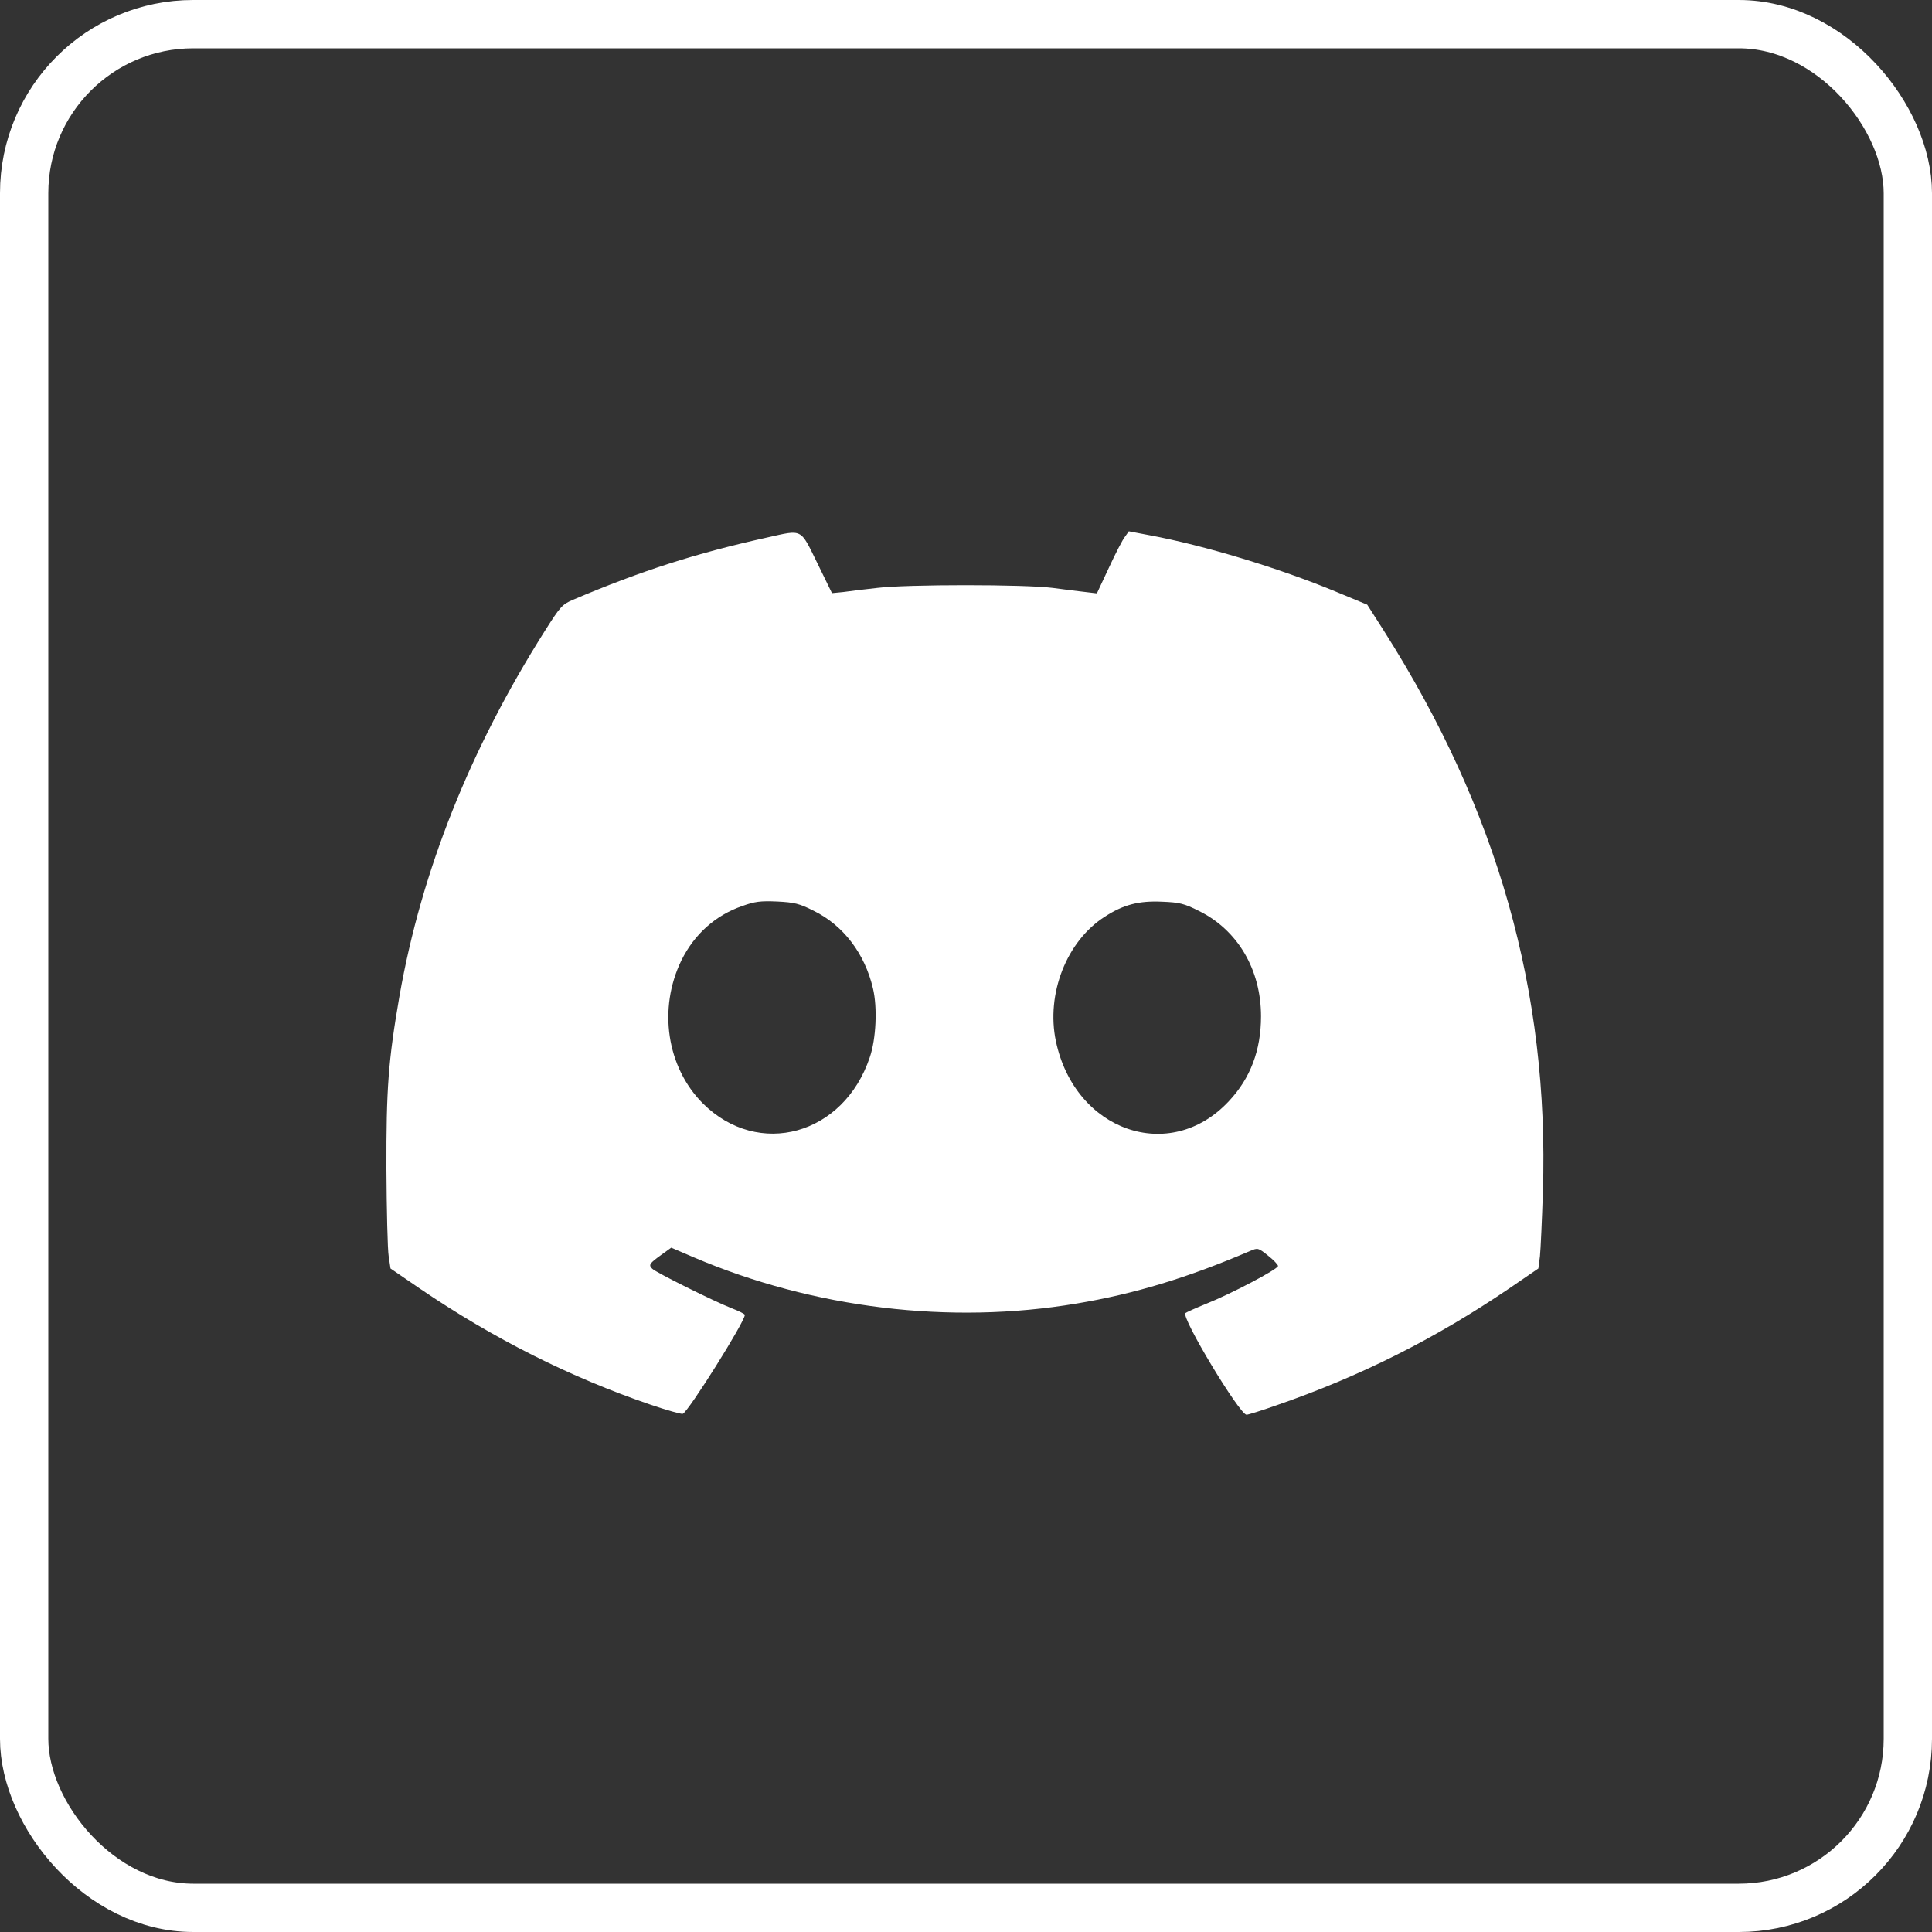 <svg width="40" height="40" viewBox="0 0 40 40" fill="none" xmlns="http://www.w3.org/2000/svg">
<rect x="0" y="0" width="40" height="40" fill="#333333" stroke="none"/>
<rect x="0.5" y="0.5" width="39" height="39" rx="3.5" stroke="white"/>
<path d="M15.889 11.127C14.403 11.455 13.269 11.821 11.867 12.416C11.638 12.514 11.6 12.557 11.277 13.068C9.73 15.514 8.727 18.032 8.272 20.614C8.038 21.96 7.996 22.546 8 24.205C8.005 25.053 8.024 25.869 8.047 26.01L8.085 26.263L8.694 26.68C10.217 27.716 11.802 28.513 13.461 29.08C13.803 29.197 14.108 29.282 14.136 29.272C14.254 29.225 15.421 27.364 15.421 27.224C15.421 27.205 15.299 27.144 15.153 27.088C14.783 26.943 13.583 26.347 13.504 26.268C13.424 26.188 13.443 26.16 13.696 25.977L13.897 25.832L14.366 26.033C16.841 27.088 19.668 27.43 22.288 26.989C23.492 26.788 24.589 26.455 25.878 25.902C26.043 25.832 26.047 25.832 26.253 25.996C26.366 26.085 26.46 26.183 26.46 26.211C26.46 26.277 25.48 26.793 24.96 26.999C24.753 27.083 24.566 27.168 24.543 27.186C24.449 27.271 25.663 29.286 25.808 29.291C25.841 29.291 26.113 29.207 26.418 29.099C28.147 28.503 29.708 27.721 31.241 26.68L31.85 26.263L31.883 26.01C31.897 25.869 31.925 25.265 31.944 24.674C32.075 20.54 31.007 16.771 28.654 13.063L28.307 12.519L27.664 12.252C26.479 11.76 24.932 11.291 23.793 11.08L23.371 11L23.291 11.113C23.244 11.169 23.094 11.46 22.958 11.755L22.71 12.285L22.475 12.257C22.349 12.243 22.039 12.205 21.796 12.172C21.214 12.097 18.772 12.097 18.163 12.172C17.905 12.2 17.591 12.238 17.46 12.257L17.225 12.28L16.921 11.657C16.564 10.93 16.625 10.963 15.889 11.127ZM16.846 18.857C17.46 19.157 17.905 19.743 18.074 20.465C18.168 20.858 18.139 21.51 18.008 21.89C17.469 23.502 15.702 23.989 14.553 22.846C13.803 22.096 13.621 20.882 14.108 19.883C14.375 19.344 14.811 18.95 15.369 18.758C15.627 18.665 15.744 18.65 16.091 18.665C16.447 18.683 16.55 18.707 16.846 18.857ZM24.824 18.861C25.625 19.255 26.108 20.075 26.108 21.041C26.108 21.744 25.888 22.325 25.442 22.799C24.224 24.107 22.255 23.422 21.861 21.557C21.655 20.577 22.082 19.485 22.874 18.979C23.258 18.73 23.582 18.646 24.06 18.669C24.421 18.683 24.519 18.707 24.824 18.861Z" fill="white"/>
</svg>
